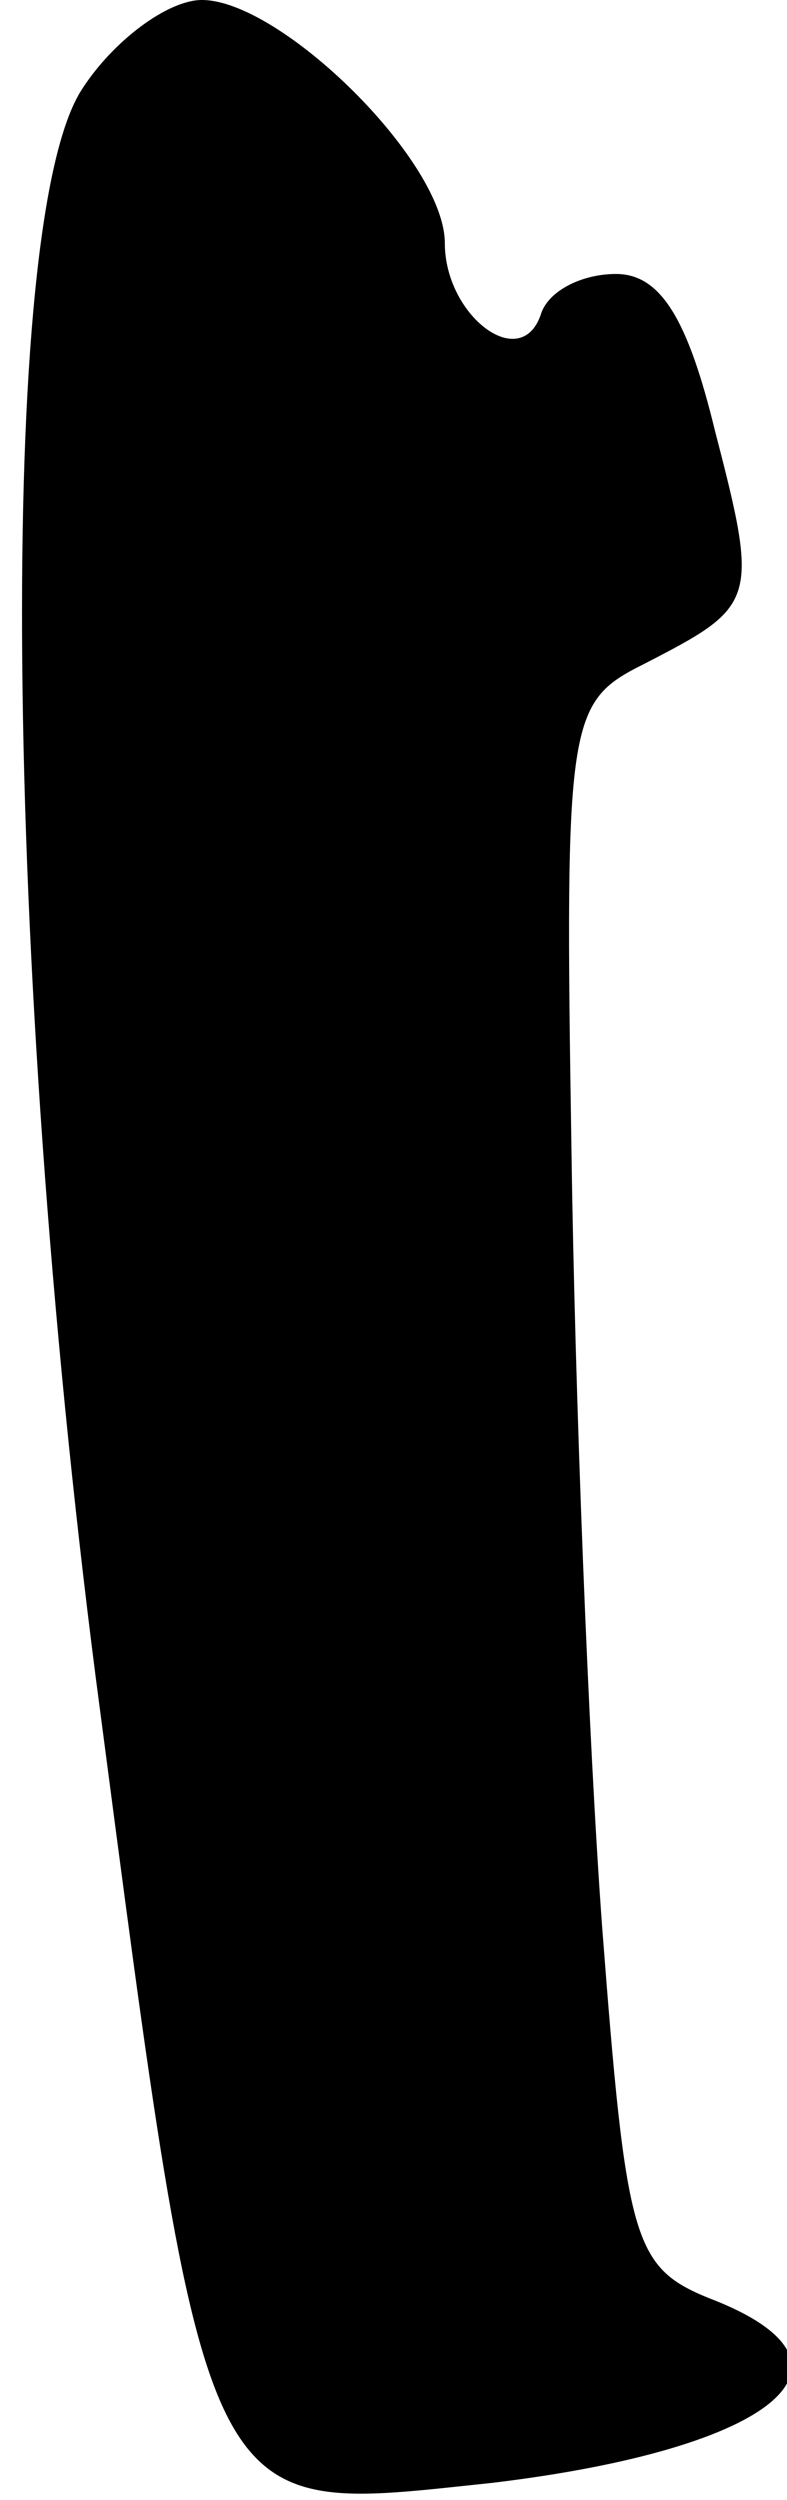<?xml version="1.0" standalone="no"?>
<!DOCTYPE svg PUBLIC "-//W3C//DTD SVG 20010904//EN"
 "http://www.w3.org/TR/2001/REC-SVG-20010904/DTD/svg10.dtd">
<svg version="1.0" xmlns="http://www.w3.org/2000/svg"
 width="23pt" height="73pt" viewBox="0 0 23 73"
 preserveAspectRatio="xMidYMid meet">
<g transform="translate(0,73) scale(0.1,-0.1)"
fill="#000000" stroke="none">
<path fill="#000000" stroke="none" d="M24 704 c-25 -38 -23 -254 4 -464 33
-251 30 -244 116 -235 83 10 113 35 63 54 -22 9 -24 17 -31 108 -4 54 -8 156
-9 228 -2 125 -1 130 21 141 33 17 34 18 21 68 -8 33 -16 46 -29 46 -10 0 -20
-5 -22 -12 -6 -17 -28 0 -28 21 0 24 -48 71 -71 71 -10 0 -26 -12 -35 -26z"/>
</g>
</svg>

